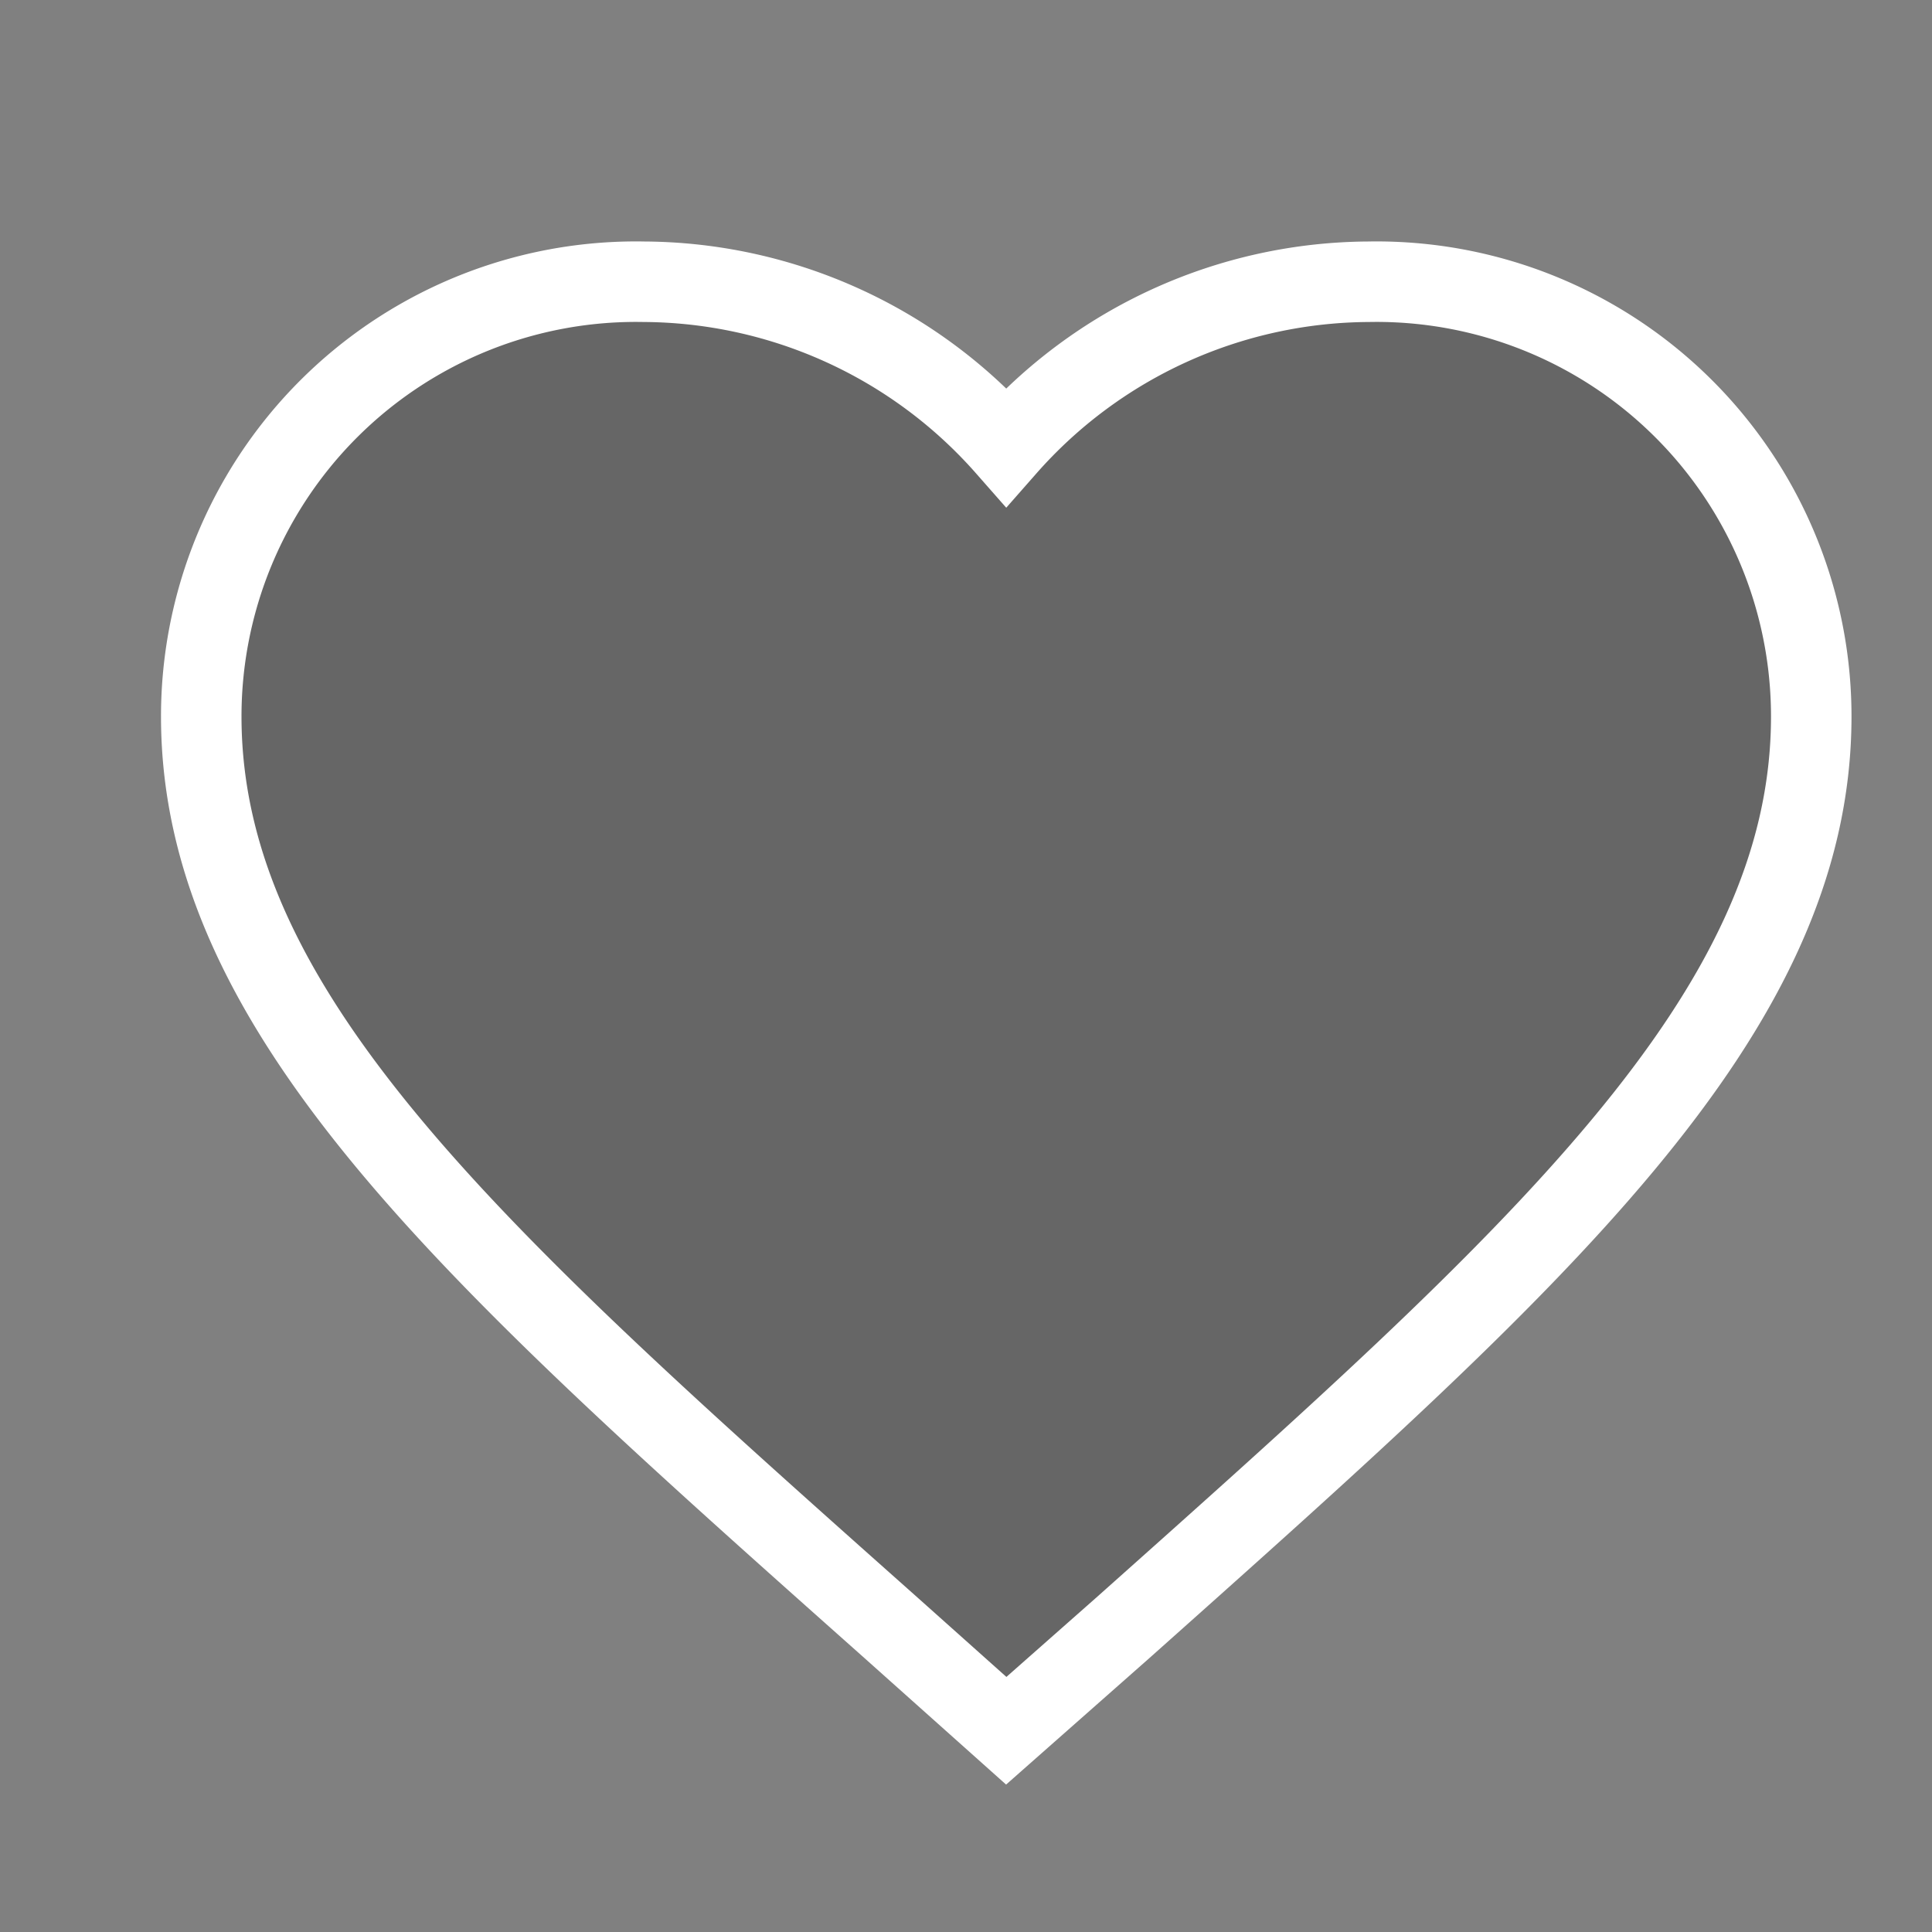 <svg xmlns="http://www.w3.org/2000/svg" width="24" height="24" viewBox="0 0 24 24">
  <rect x="0" y="0" width="24" height="24" fill="#808080" stroke="none"/>
  <defs>
    <style>
      .cls-1 {
        fill: #fff;
        opacity: 0;
      }

      .cls-2 {
        fill: rgba(0,0,0,0.2);
        stroke: #fff;
        stroke-linecap: square;
      }
    </style>
  </defs>
  <g id="heart_disabled_line_white" transform="translate(-338 -255)">
    <rect id="사각형_1646" data-name="사각형 1646" class="cls-1" width="24" height="24" transform="translate(338 255)"/>
    <path id="favourite" class="cls-2" d="M12,21l-1.45-1.295C5.4,15.124,2,12.1,2,8.4A5.4,5.4,0,0,1,7.5,3,6.037,6.037,0,0,1,12,5.05,6.037,6.037,0,0,1,16.5,3,5.4,5.4,0,0,1,22,8.4c0,3.708-3.4,6.729-8.55,11.32Z" transform="translate(338.5 255.5)"/>
  </g>
</svg>
